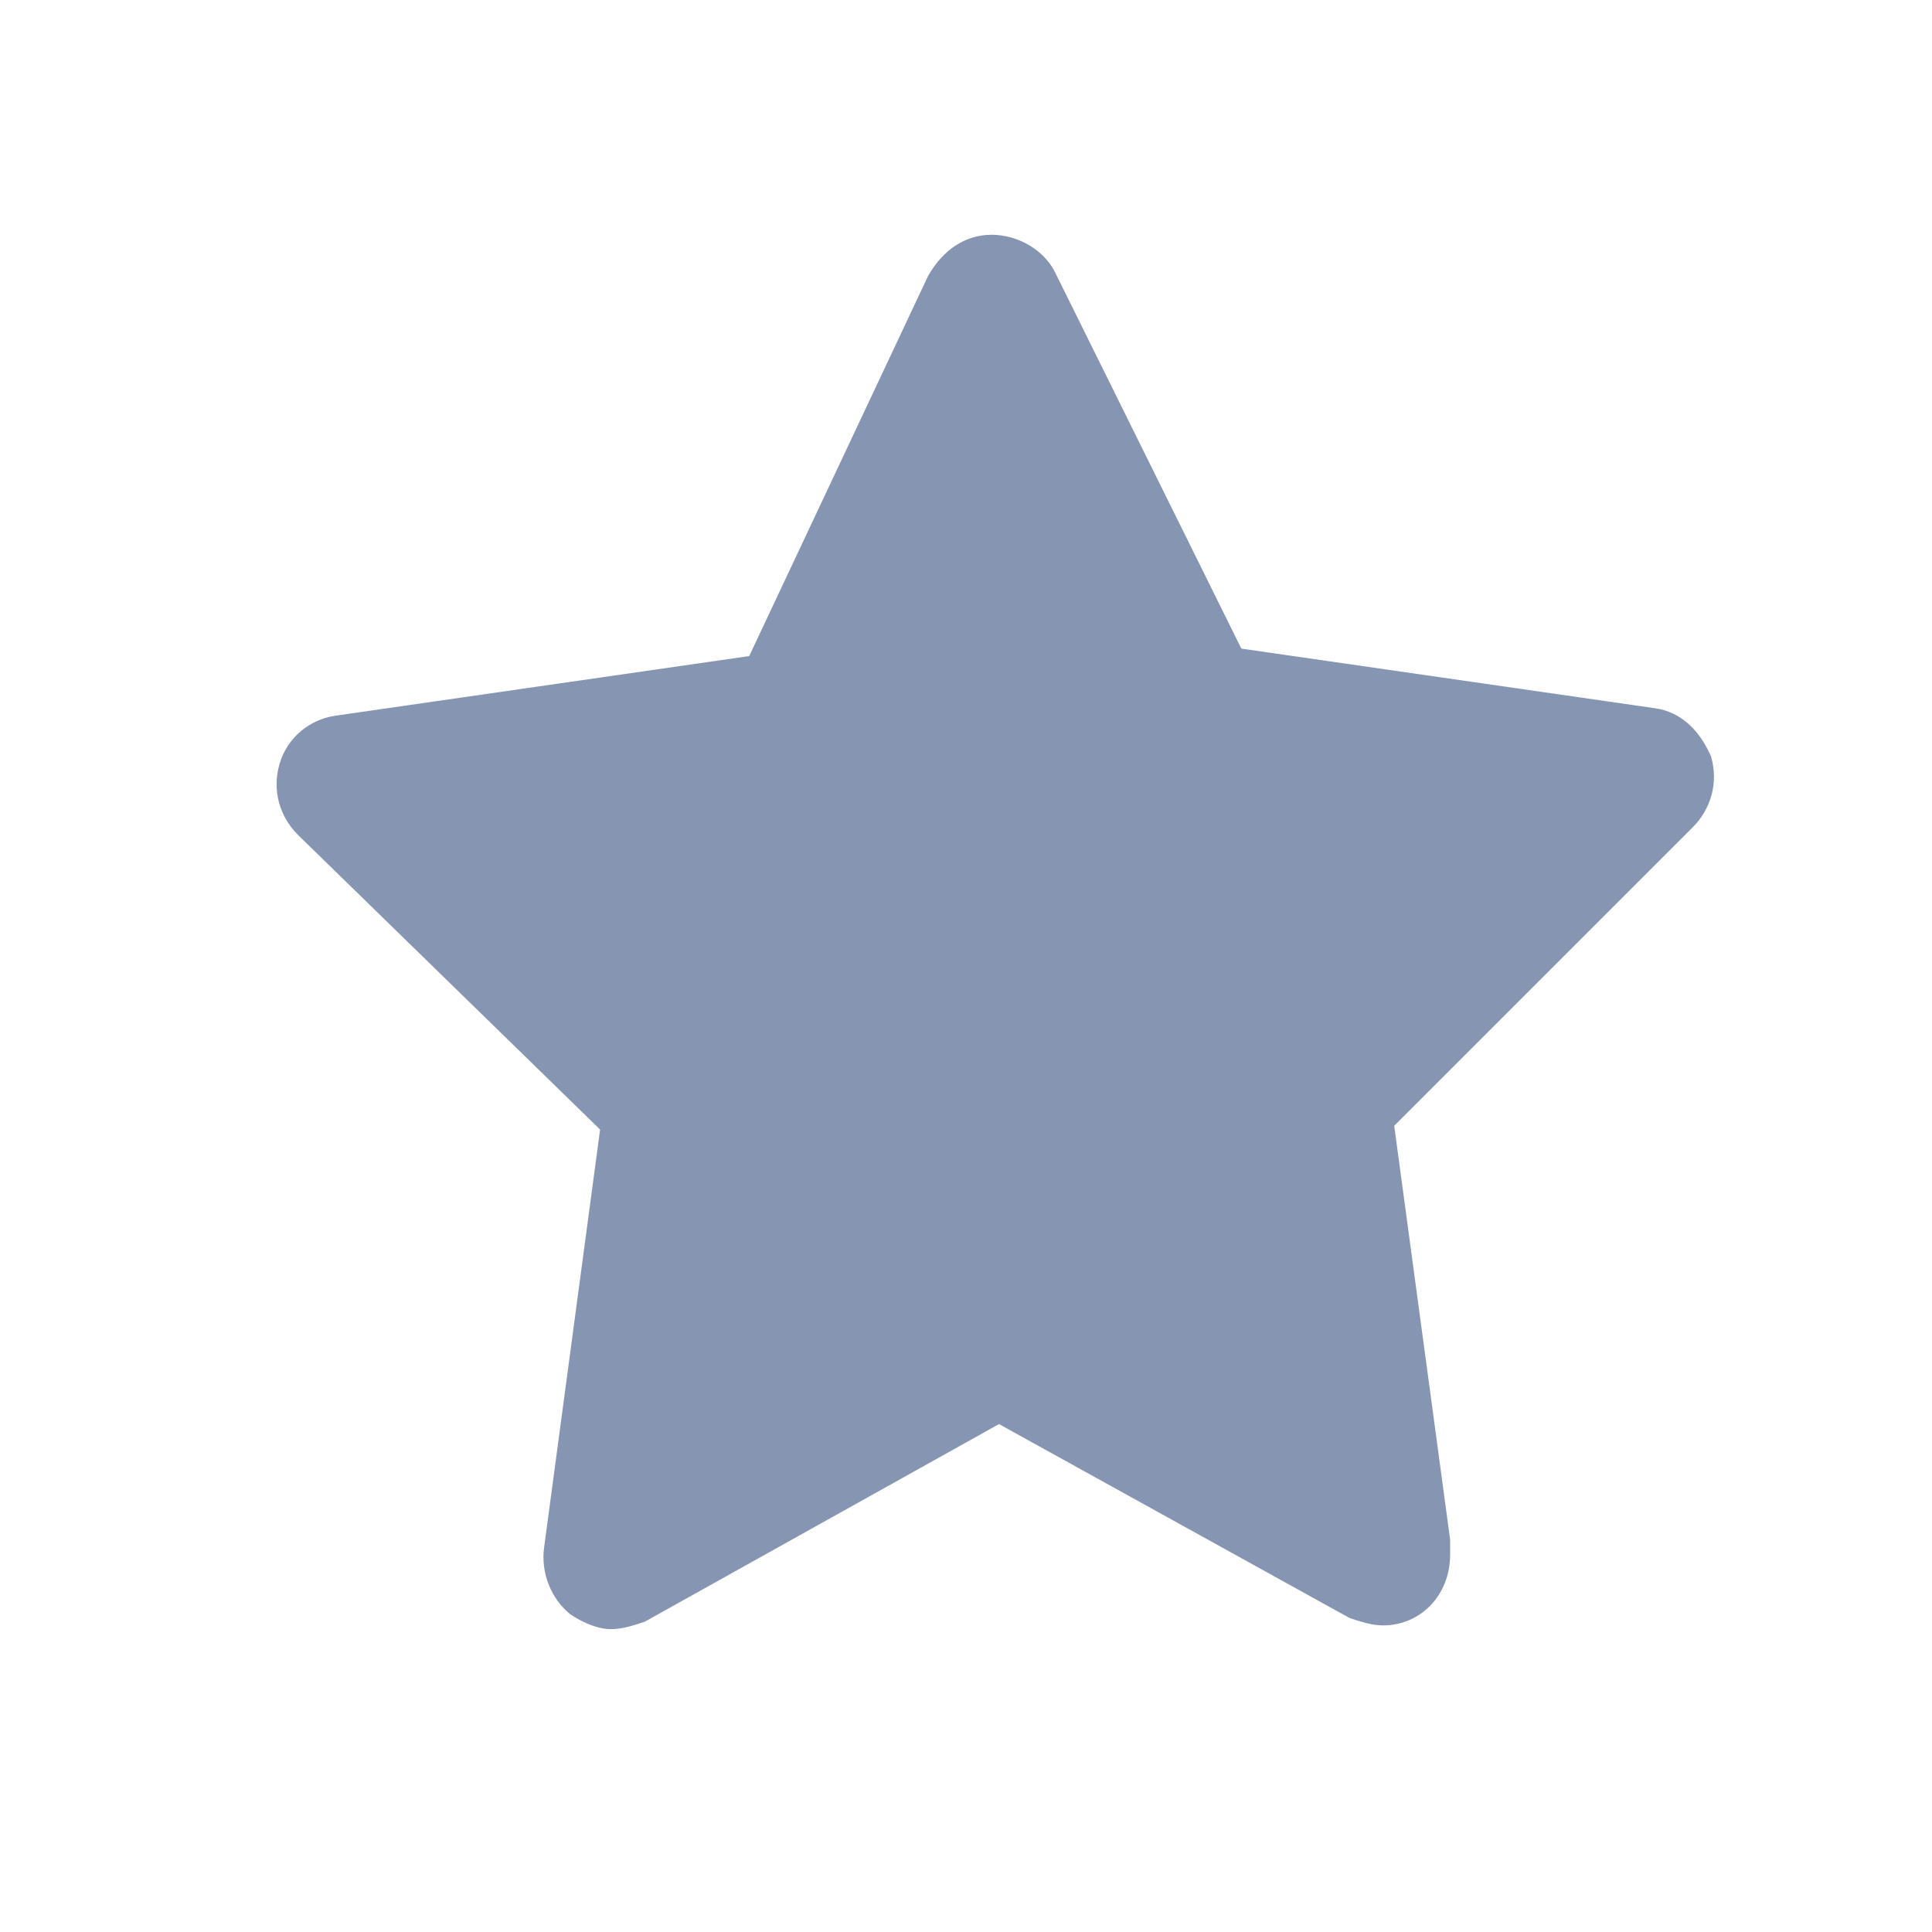 <?xml version="1.0" standalone="no"?><!DOCTYPE svg PUBLIC "-//W3C//DTD SVG 1.1//EN" "http://www.w3.org/Graphics/SVG/1.1/DTD/svg11.dtd"><svg t="1545130412511" class="icon" style="" viewBox="0 0 1024 1024" version="1.1" xmlns="http://www.w3.org/2000/svg" p-id="1728" xmlns:xlink="http://www.w3.org/1999/xlink" width="200" height="200"><defs><style type="text/css"></style></defs><path d="M877.278 375.395l-219.34-31.618-98.8-199.58c-5.929-11.857-19.761-19.76-33.593-19.76s-25.689 7.903-33.593 21.735l-94.85 201.559-219.34 31.614c-13.832 1.975-25.689 11.857-29.64 25.689-3.953 13.832 0 27.664 9.879 37.544L318.062 598.685 288.42 820c-1.975 13.831 3.953 27.664 13.831 35.571 5.929 3.949 13.832 7.903 21.736 7.903 5.928 0 11.857-1.979 17.785-3.954L529.494 754.791l185.747 102.755c5.928 1.974 11.857 3.949 17.785 3.949 19.761 0 35.569-15.806 35.569-37.543l0-7.903-29.639-219.34 158.082-158.082c9.878-9.882 13.832-23.714 9.878-37.546C900.992 387.248 891.11 377.37 877.278 375.395L877.278 375.395zM367.462 594.734c1.975-11.857-1.978-25.689-11.857-33.593L203.451 422.816l213.412-29.64c11.857-1.975 23.71-9.878 29.639-21.735l79.043-183.772 86.944 179.818c5.928 11.857 15.81 19.761 29.642 21.74l207.482 33.589L701.41 565.091c-9.878 7.904-13.832 21.735-9.878 33.593l23.71 205.508-167.961-98.801c-9.879-5.928-23.711-3.953-35.569 1.975l-171.914 94.85L367.462 594.734 367.462 594.734z" fill="#8595B2" p-id="1729"></path><path d="M527.52 160.494 422.461 363.109 178.914 412.228 353.217 588.236 318.083 827.69 537.071 725.359 729.453 817.457 706.94 594.376 866.576 424.507 637.355 383.575Z" fill="#8595B2" p-id="1730"></path></svg>